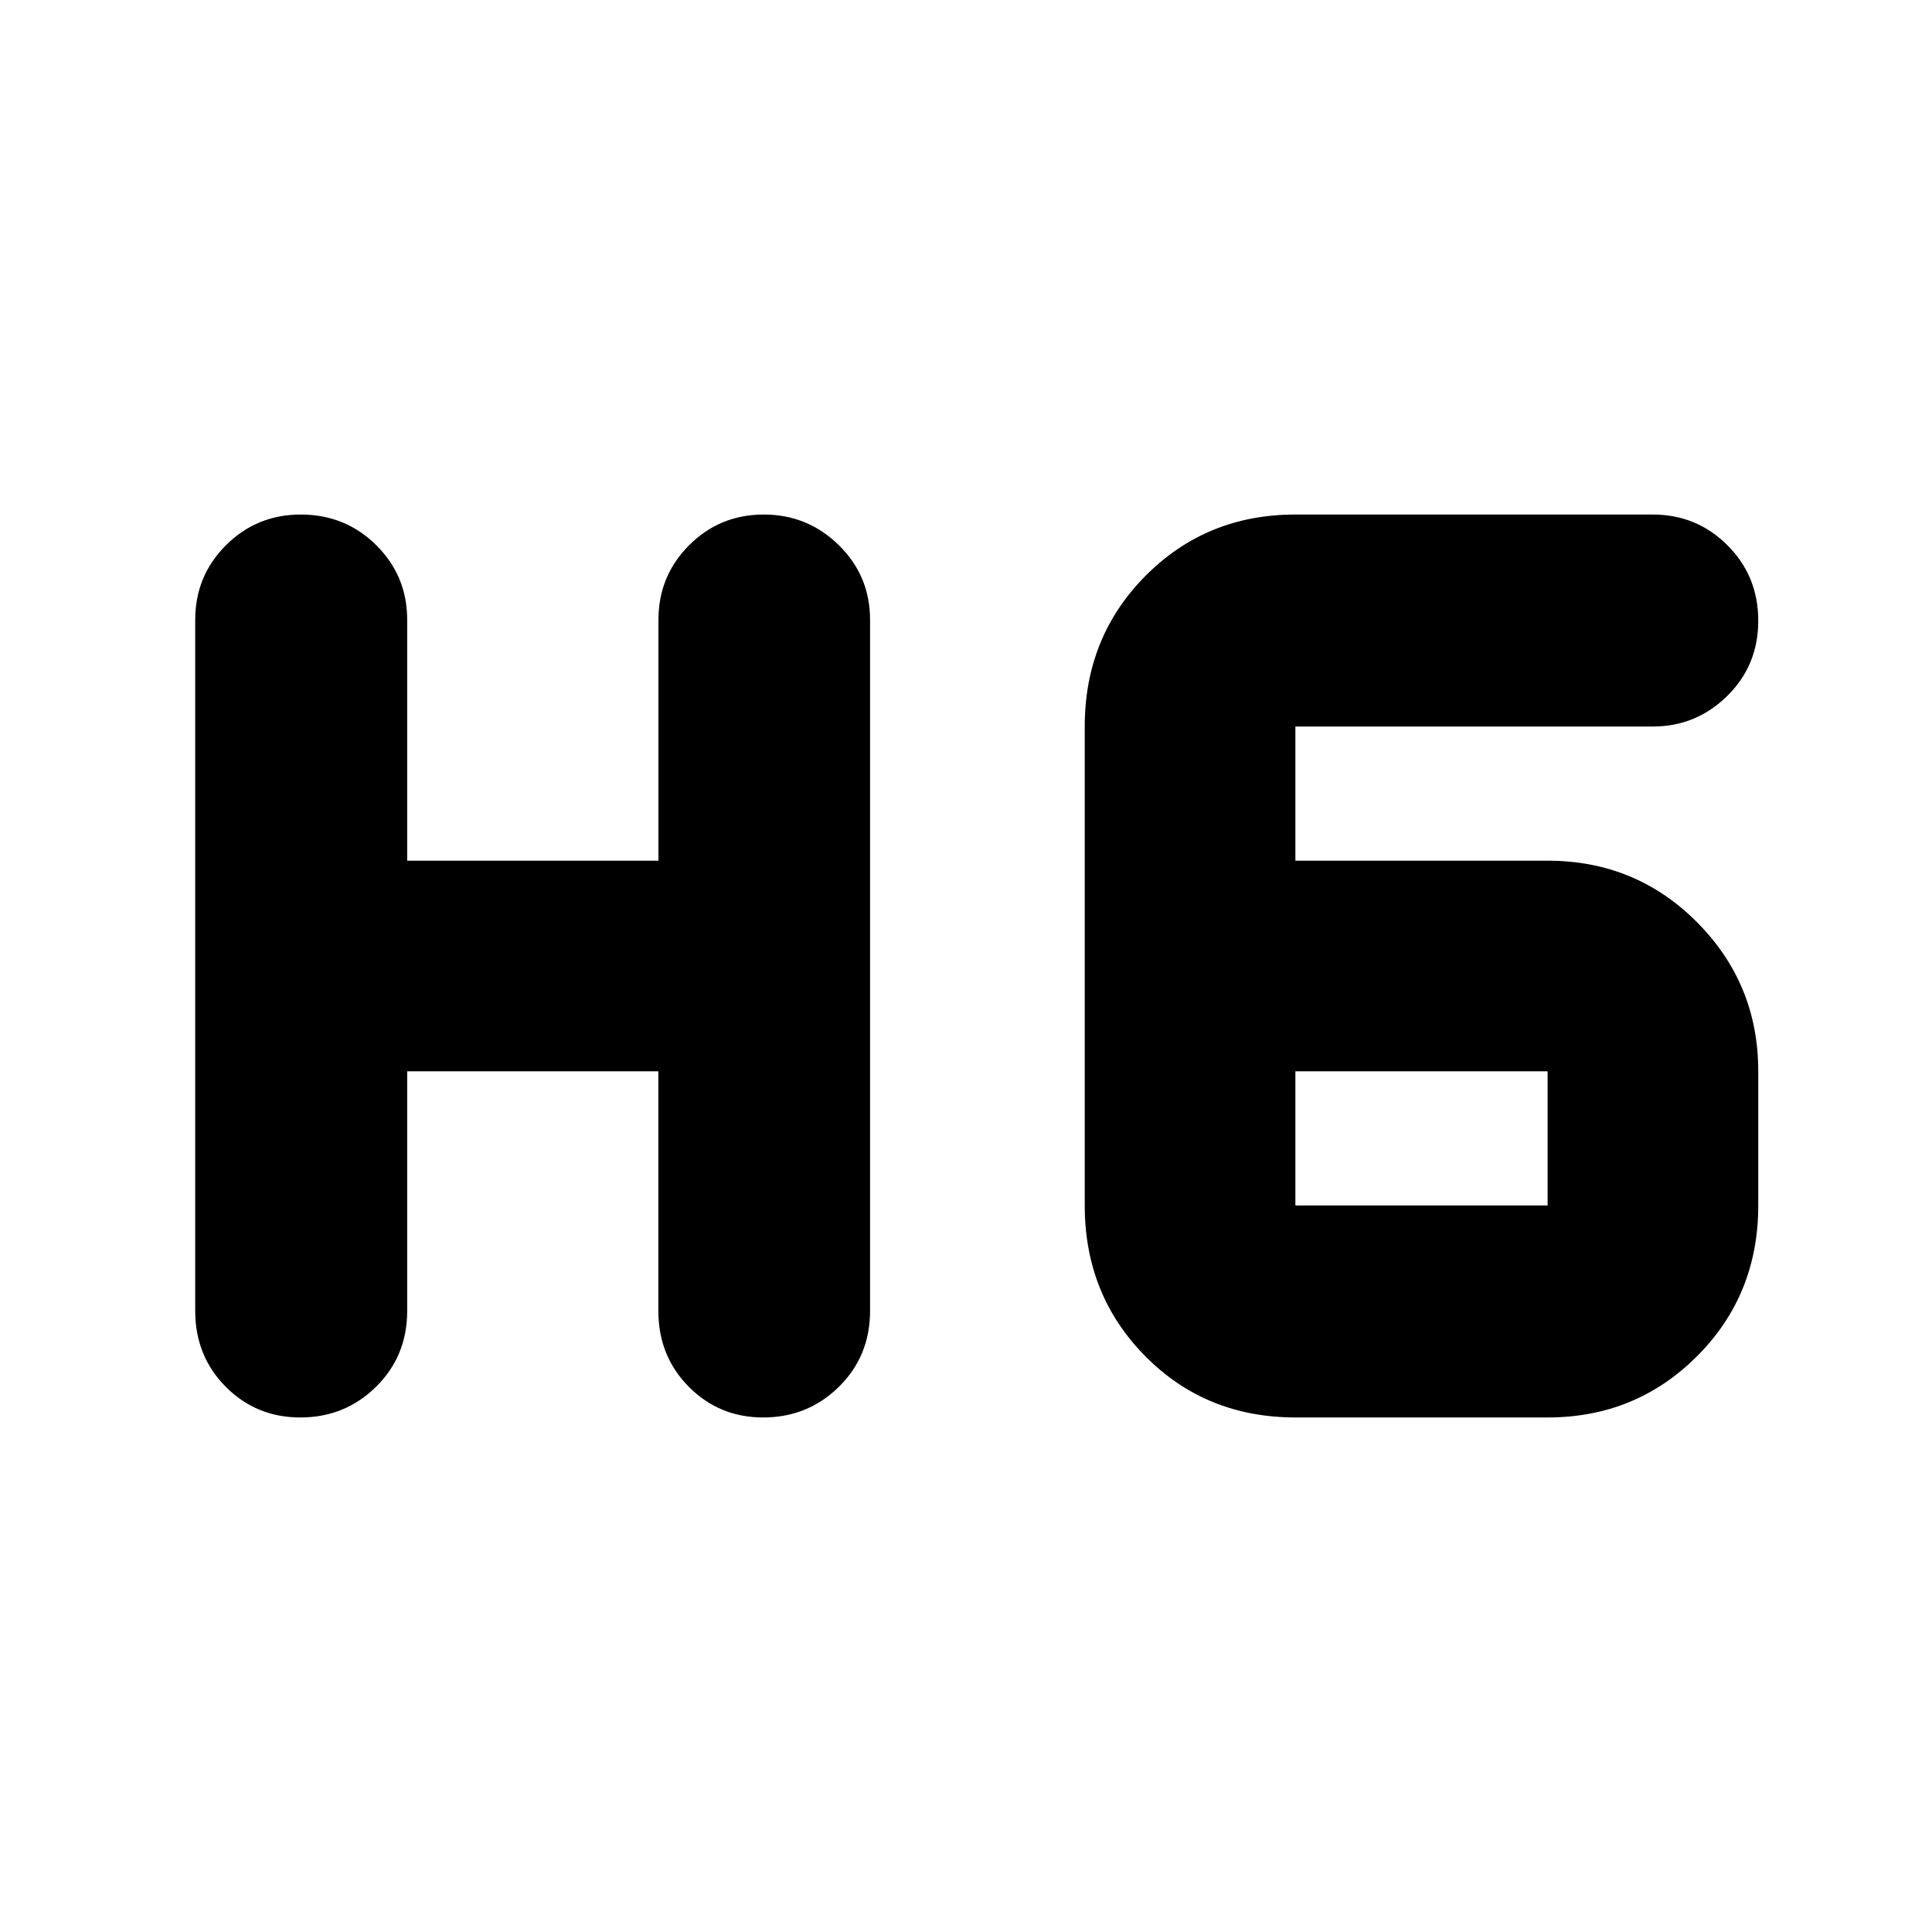 <svg xmlns="http://www.w3.org/2000/svg" height="40" viewBox="0 -960 960 960" width="40"><path d="M149.22-255.67q-21.89 0-37.05-15.25Q97-286.17 97-308.67V-652q0-21.83 15.28-37.08 15.29-15.25 37.17-15.25 22.17 0 37.52 15.25 15.36 15.25 15.36 37.08v119.67h124.85V-652q0-21.83 15.24-37.08 15.25-15.25 37.08-15.25t37.33 15.25q15.5 15.25 15.5 37.08v343.33q0 22.5-15.47 37.75-15.48 15.25-37.64 15.25-21.83 0-36.96-15.25-15.13-15.25-15.13-37.75v-119h-124.8v119q0 22.5-15.47 37.75-15.48 15.25-37.64 15.25Zm494.56 0q-44.59 0-74.68-30.43Q539-316.52 539-361v-238q0-44.48 30.23-74.9 30.24-30.43 74.44-30.43h177.61q21.8 0 37.09 15.28 15.3 15.28 15.3 37.5t-15.44 37.38Q842.8-599 821.33-599H643.67v66.67H769q43.81 0 74.24 30.58 30.43 30.58 30.43 74.08V-361q0 44.48-30.43 74.9-30.43 30.43-74.24 30.43H643.78Zm-.11-172V-361H769v-66.67H643.67Z"/></svg>